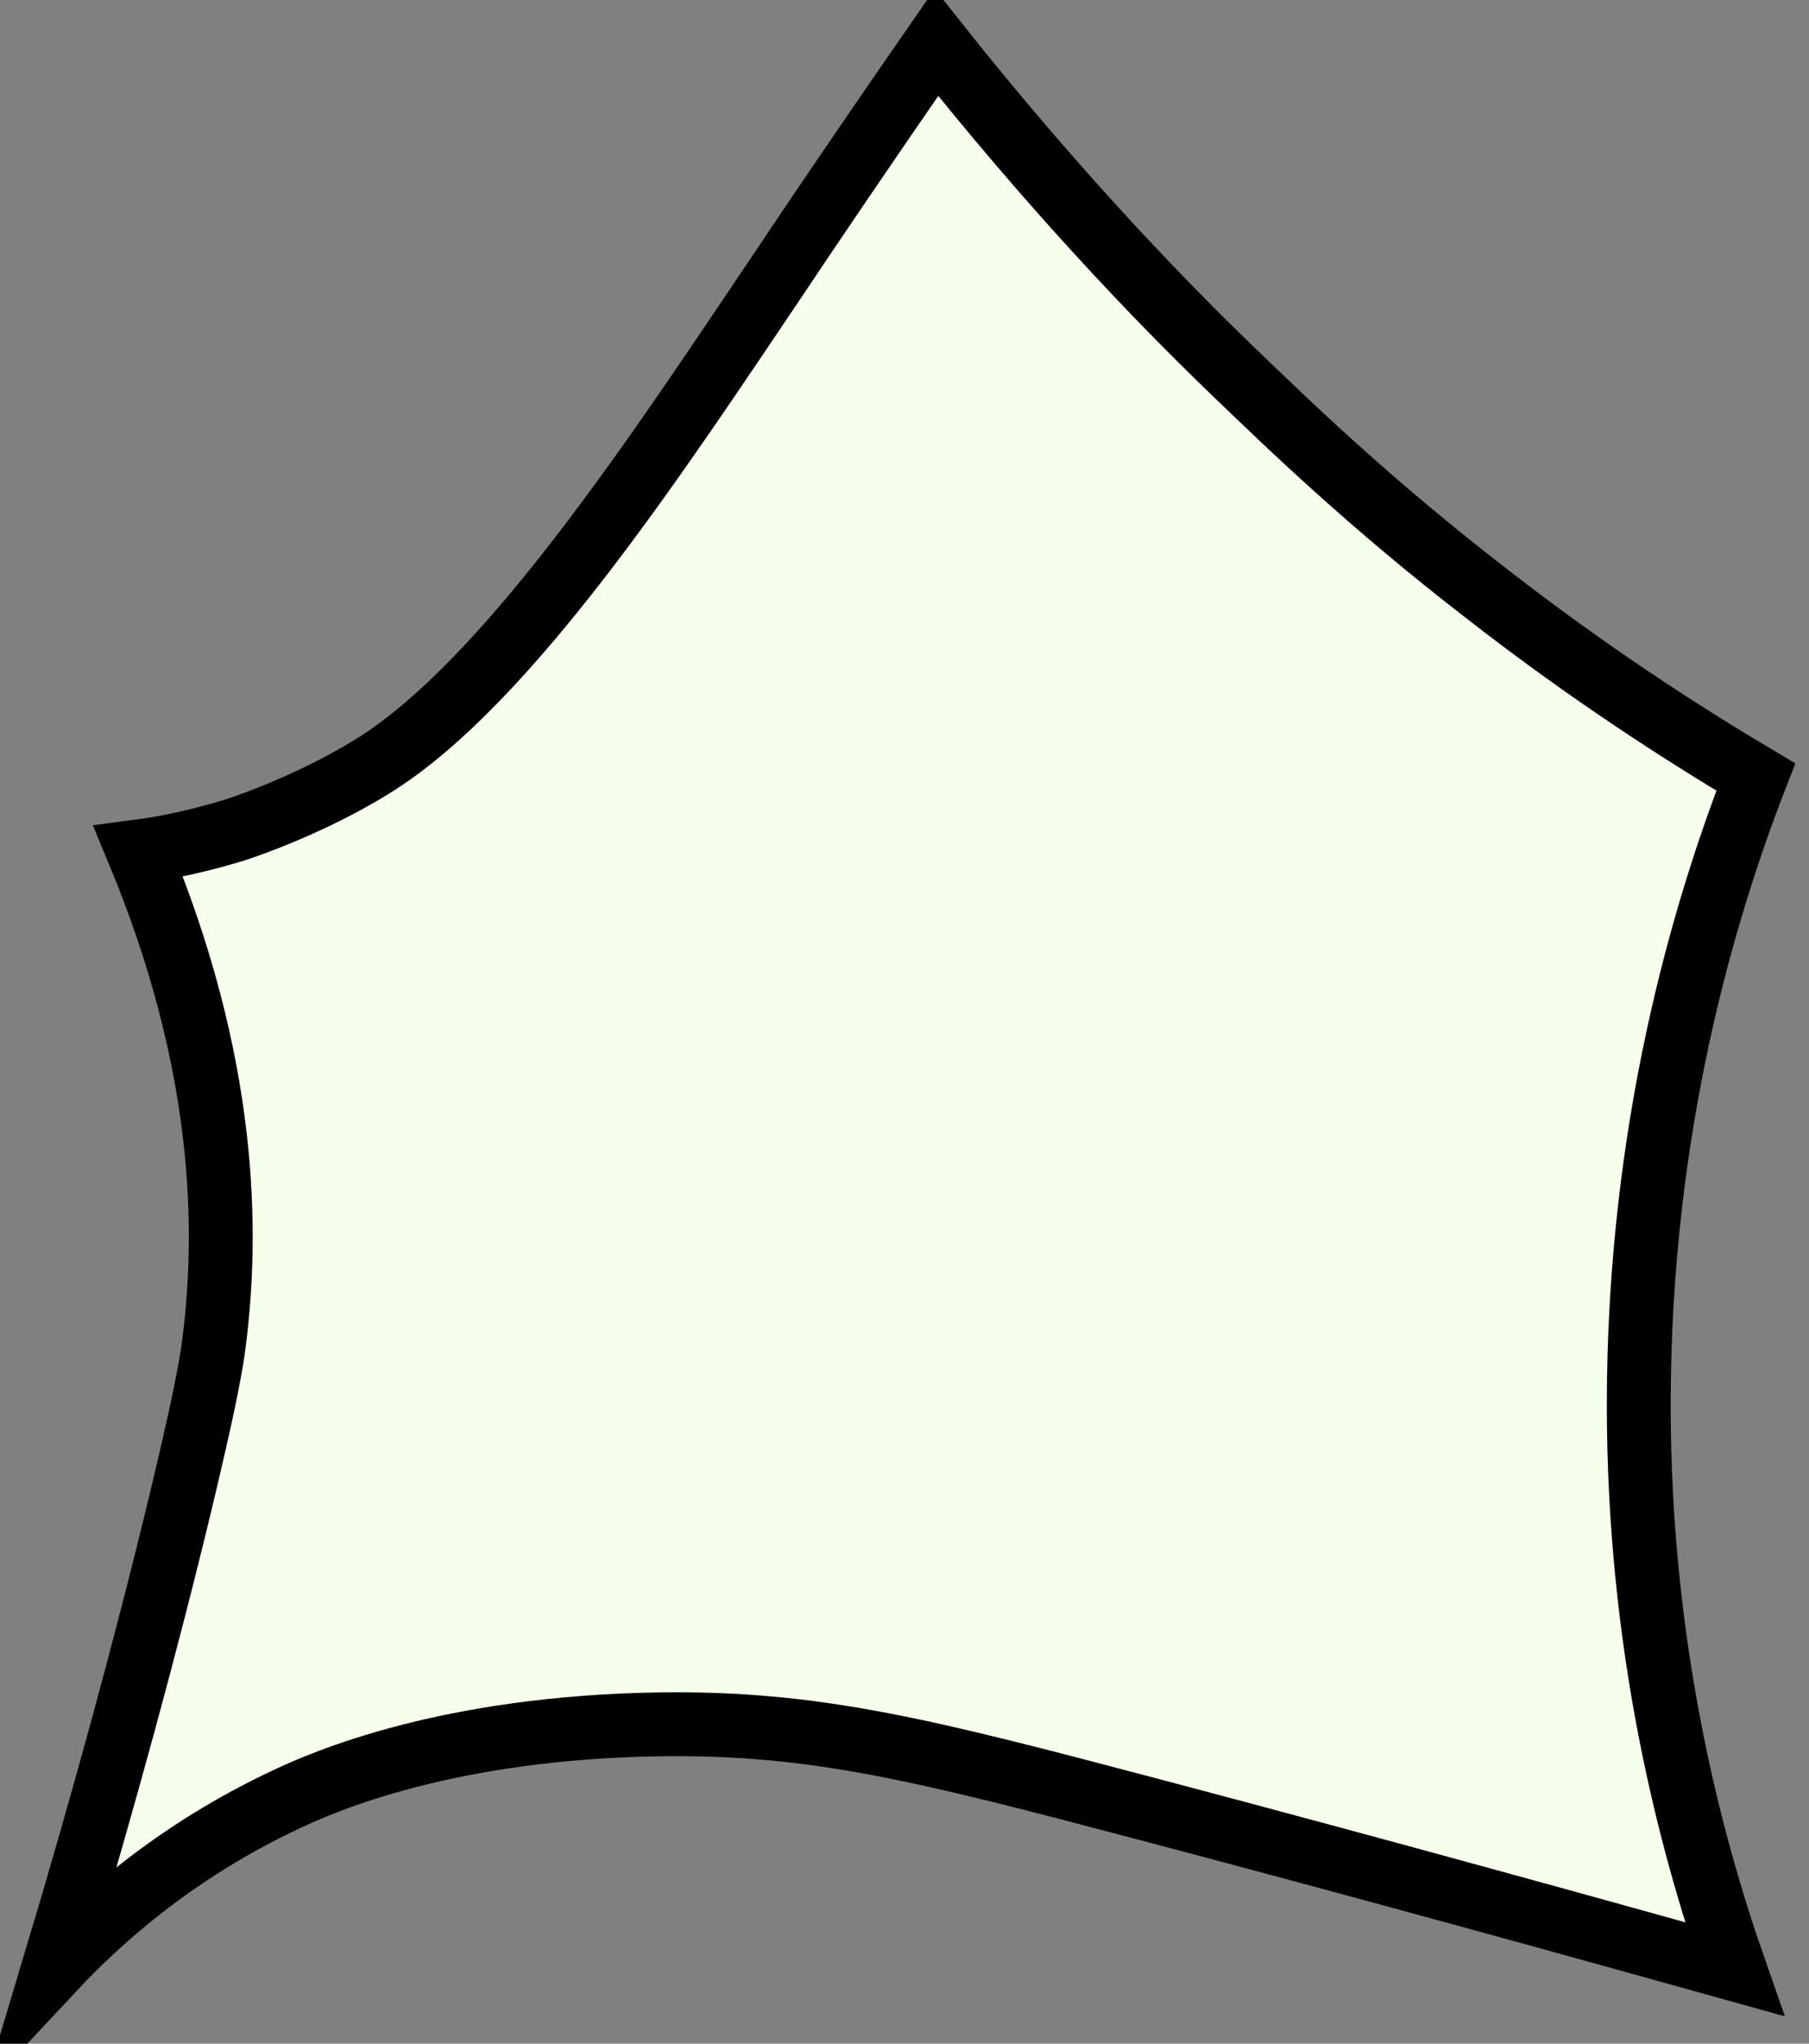 <?xml version="1.0" encoding="utf-8"?>
<!-- Generator: Adobe Illustrator 25.0.1, SVG Export Plug-In . SVG Version: 6.00 Build 0)  -->
<svg version="1.1" id="Layer_1" xmlns="http://www.w3.org/2000/svg" xmlns:xlink="http://www.w3.org/1999/xlink" x="0px" y="0px"
	 viewBox="0 0 170 192" style="enable-background:new 0 0 170 192;" xml:space="preserve">
<rect x="0" y="0" width="170" height="192" fill="#808080" stroke="none"/>
<style type="text/css">
	.st0{fill:#F6FFEB;stroke:#000000;stroke-width:6;stroke-miterlimit:10;}
	.st1{fill:#D4E8C2;stroke:#000000;stroke-width:3;stroke-miterlimit:10;}
</style>
<path class="st0" d="M165,73c-6.9-4.1-15.6-9.7-25-17c-11.3-8.7-19-16.2-24-21c-7.9-7.6-17.6-17.9-28-31c-6.8,9.8-12,17.5-15,22
	C62,42.3,47.8,64.1,35,72c-6.3,3.9-13,6-13,6c-3.6,1.1-6.7,1.7-9,2c8.2,19.7,8.6,35.5,7,47c-0.4,2.5-0.9,5.2-3,14
	c-3.2,13.3-7.2,28-12,44c4.3-4.6,11.5-11.1,22-16c3.4-1.6,15-6.7,35-7c14.6-0.2,24.8,2.4,46,8c22.3,5.9,41,11.1,55,15
	c-4.2-12-9-30.3-9-53C154,106.1,160.1,85.6,165,73z"/>
<path class="st1" d="M7-3"/>
<path class="st1" d="M76,218"/>
<path class="st1" d="M219,209"/>
<path class="st1" d="M-16,234"/>
</svg>
